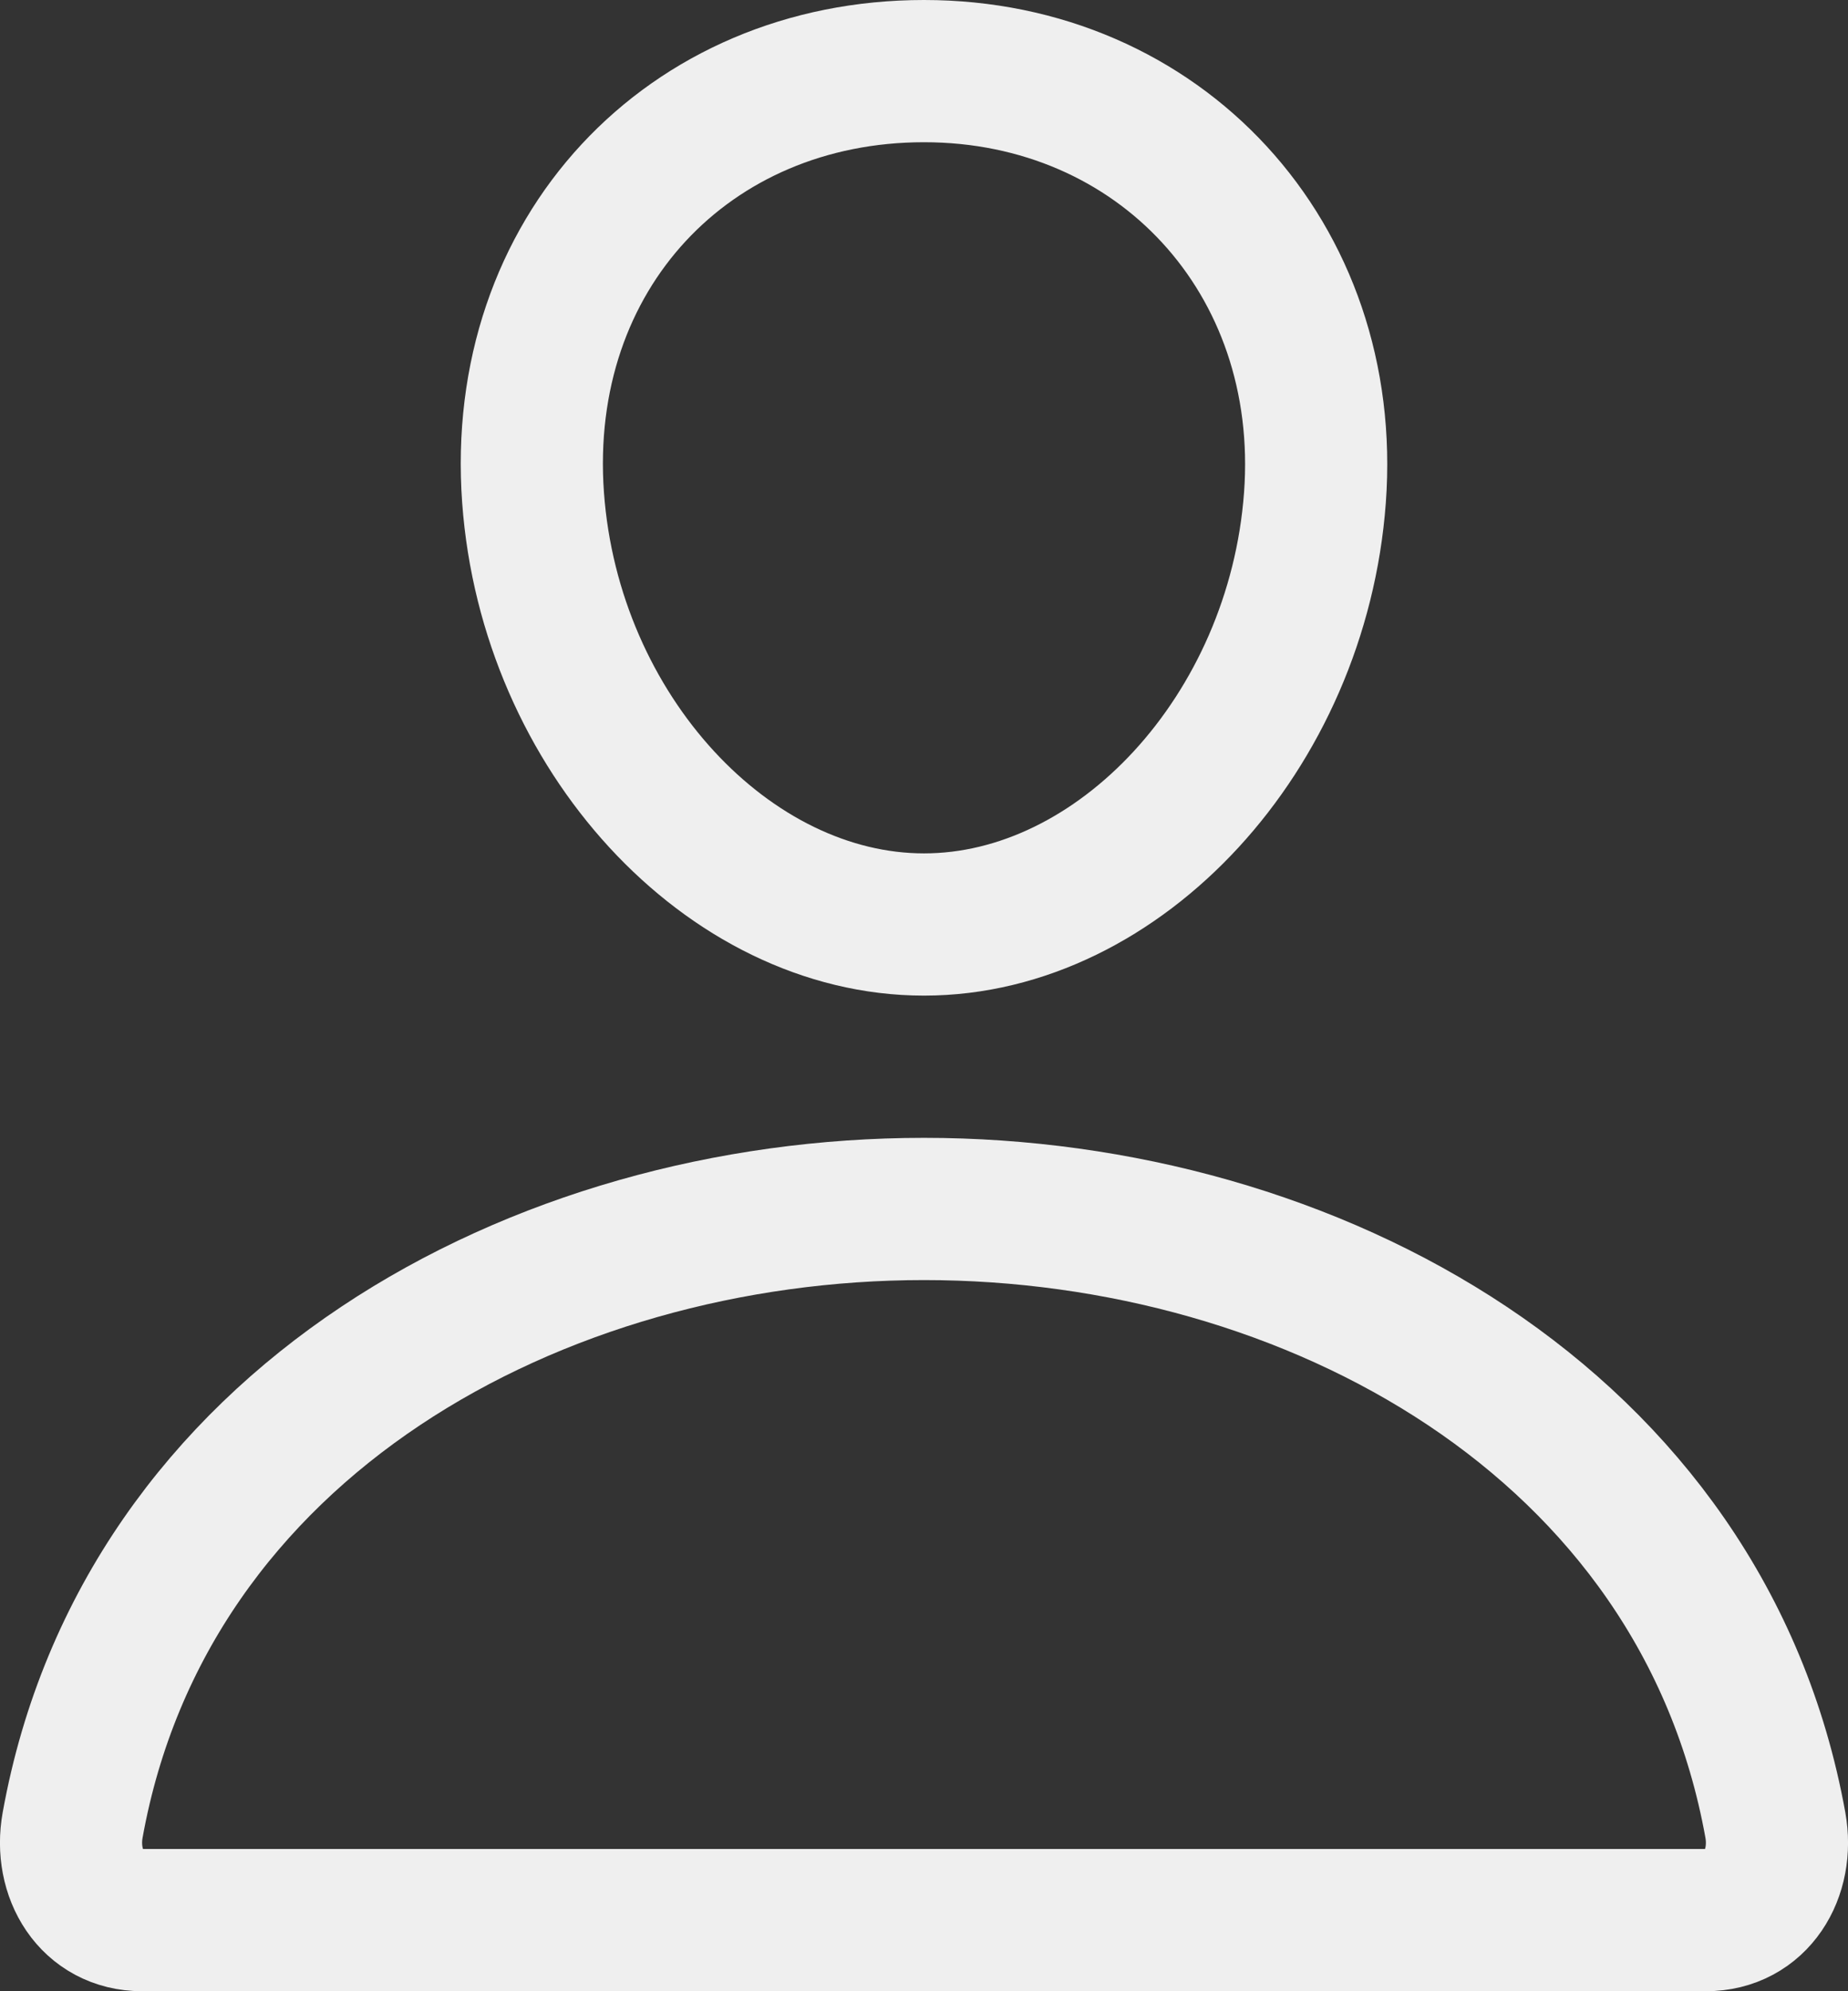 <?xml version="1.0" encoding="UTF-8"?>
<svg width="26px" height="28px" viewBox="0 0 26 28" version="1.1" xmlns="http://www.w3.org/2000/svg" xmlns:xlink="http://www.w3.org/1999/xlink">
    <rect x="0" y="0" width="26" height="28" fill="#333333" stroke="none"/>
    <!-- Generator: Sketch 58 (84663) - https://sketch.com -->
    <title>ion-person-outline</title>
    <desc>Created with Sketch.</desc>
    <g id="Page-1" stroke="none" stroke-width="1" fill="none" fill-rule="evenodd">
        <g id="Desktop-HD" transform="translate(-27, -461)">
            <g id="icons" transform="translate(24, 342)">
                <g id="ion-person-outline" transform="translate(0, 117)">
                    <g id="Icon" stroke="#EFEFEF" stroke-width="2">
                        <path d="M21.5,9 C21.255,12.304 18.75,15 16,15 C13.25,15 10.741,12.305 10.5,9 C10.25,5.562 12.688,3 16,3 C19.312,3 21.75,5.625 21.5,9 Z" id="Icon-Path" stroke-linecap="round" stroke-linejoin="round"></path>
                        <path d="M16,19 C10.562,19 5.044,22 4.022,27.663 C3.899,28.345 4.286,29 5,29 L27,29 C27.715,29 28.101,28.345 27.978,27.663 C26.956,22 21.438,19 16,19 Z" id="Icon-Path"></path>
                    </g>
                    <rect id="ViewBox" fill-rule="nonzero" x="0" y="0" width="32" height="32"></rect>
                </g>
            </g>
        </g>
    </g>
</svg>